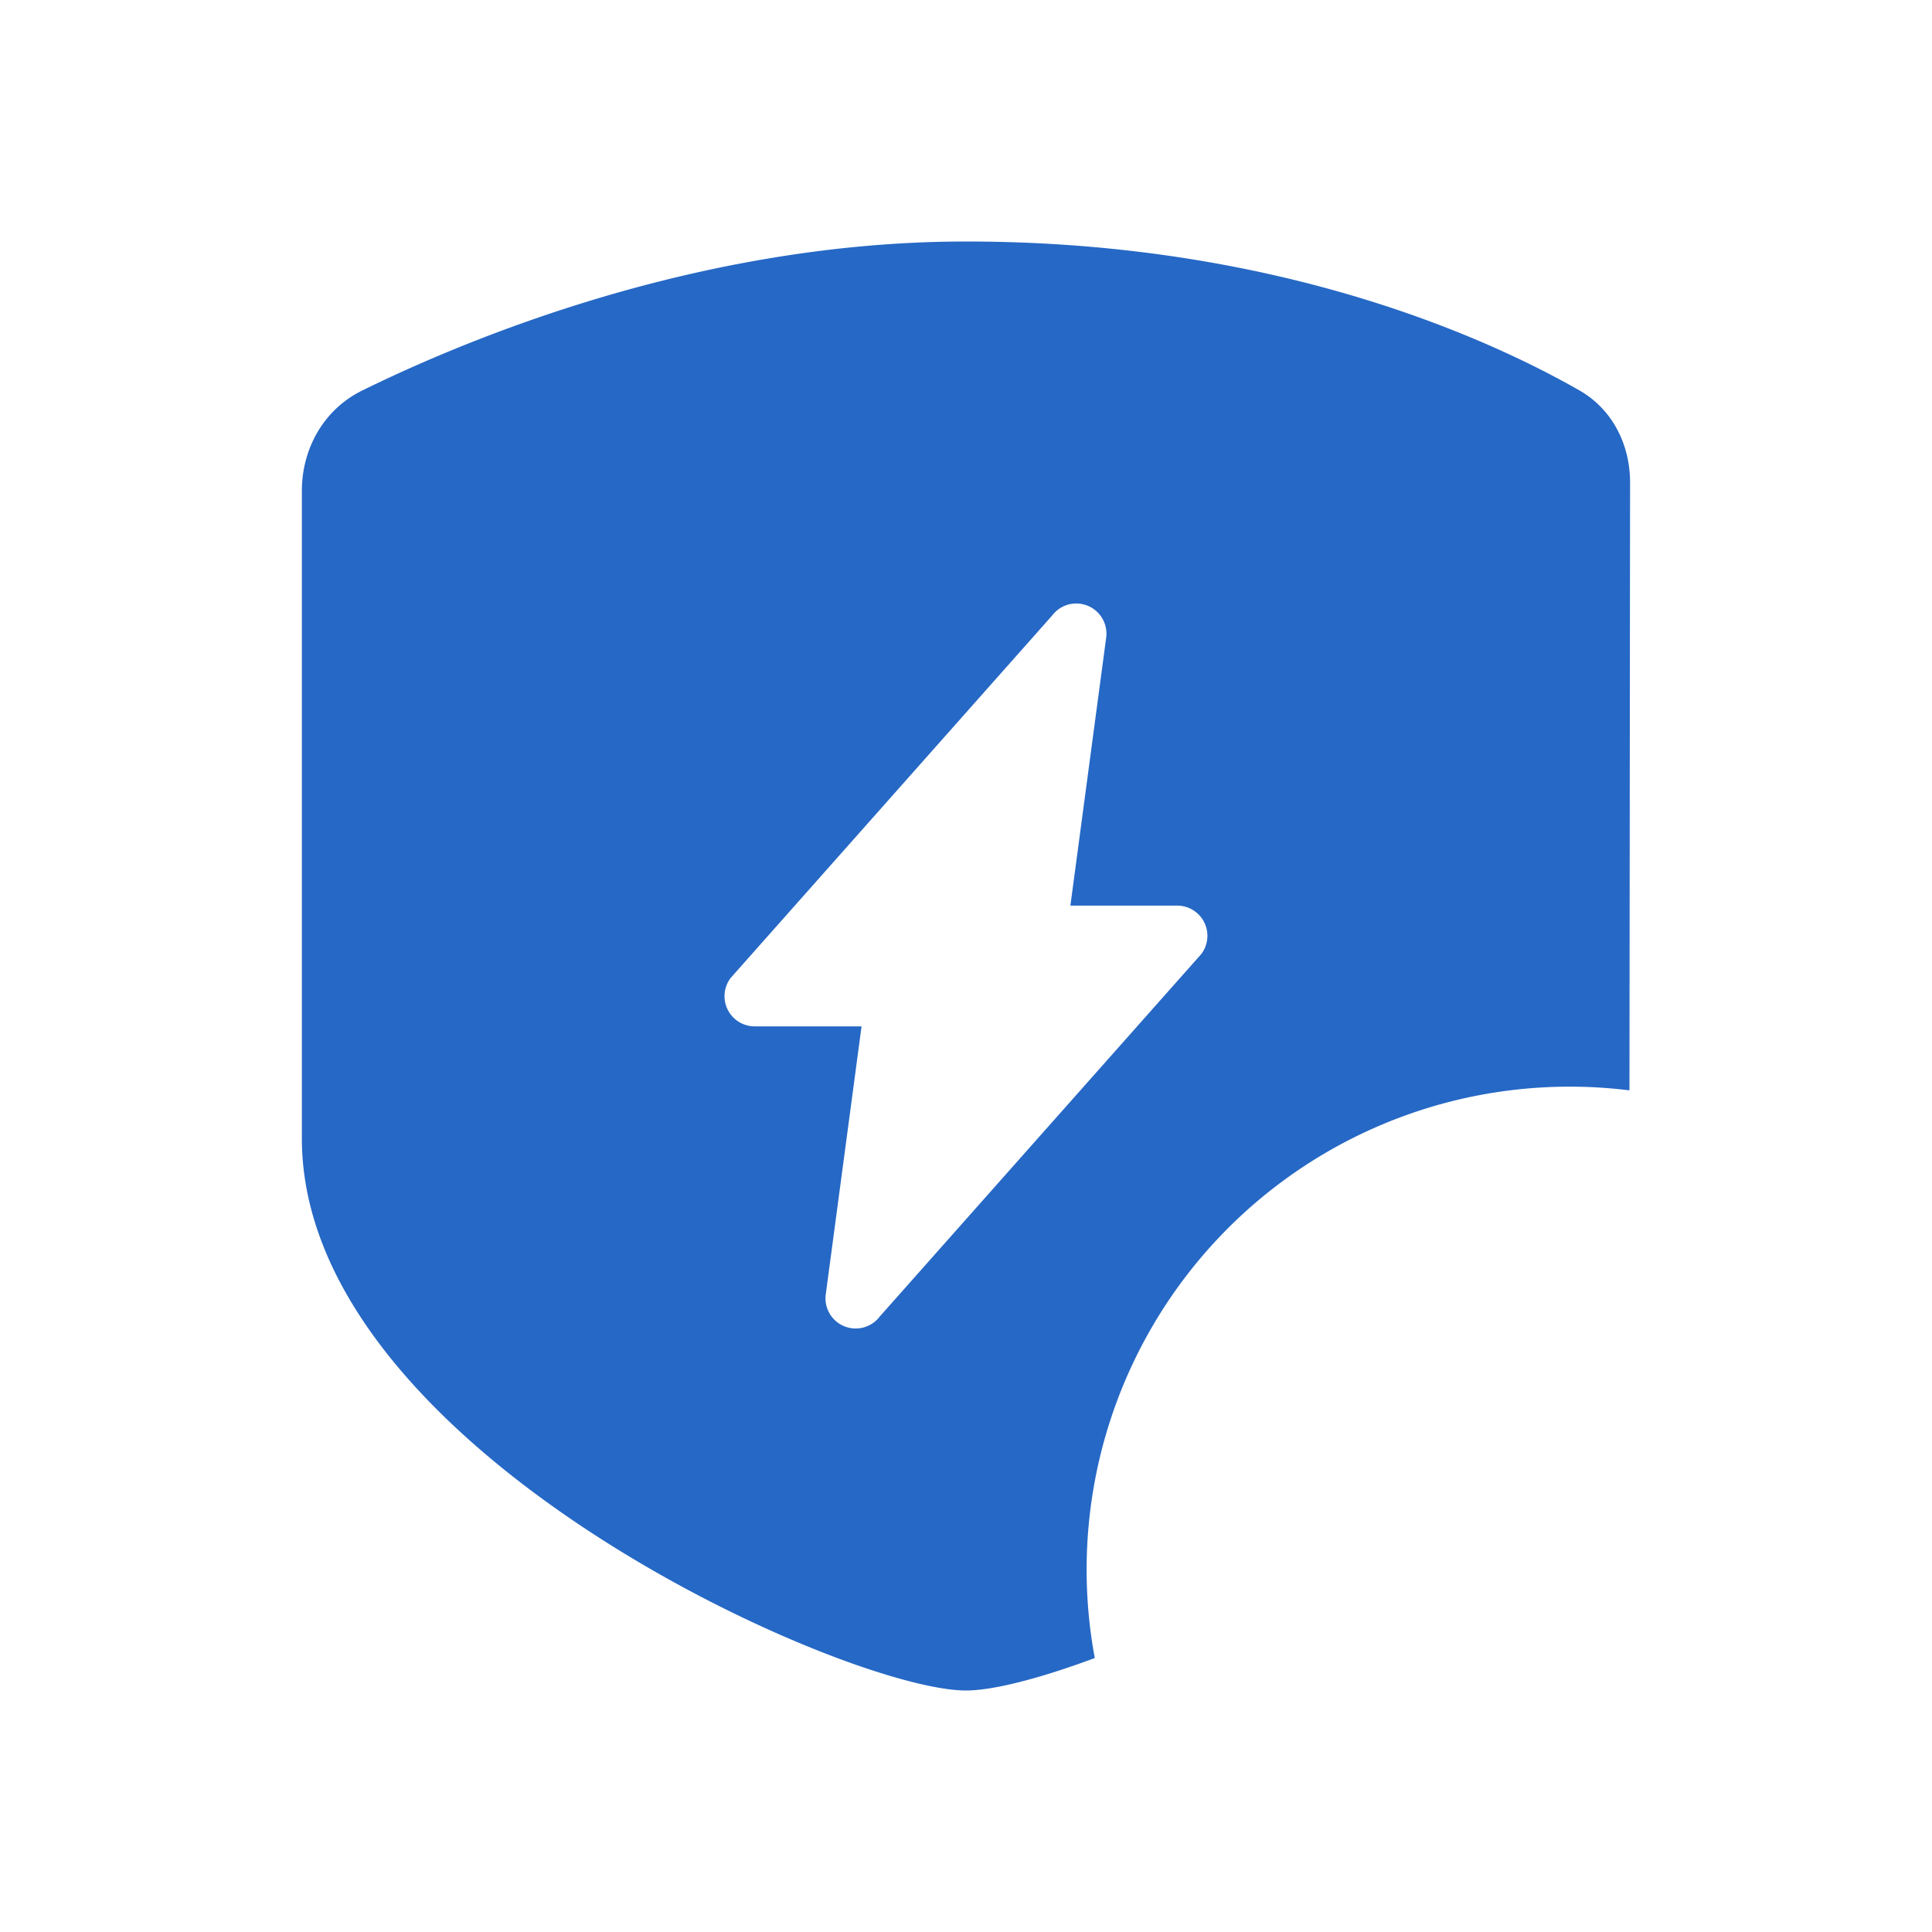 <svg xmlns="http://www.w3.org/2000/svg" fill="none" viewBox="0 0 32 32" class="acv-icon"><path fill="#2668C5" fill-rule="evenodd" d="M26.999 7.99c0-.626-.292-1.21-.836-1.522C24.656 5.607 21.155 4 16 4 11.6 4 7.744 5.61 5.996 6.47 5.366 6.78 5 7.427 5 8.13v10.727C5 24 14 28 16 28c.435 0 1.201-.19 2.133-.538a8 8 0 0 1 8.856-9.402l.01-10.07ZM17.729 15l.594-4.448a.5.5 0 0 0-.897-.356l-5.324 6.002A.5.5 0 0 0 12.5 17h1.77l-.594 4.448a.5.5 0 0 0 .897.356l5.324-6.002A.5.5 0 0 0 19.5 15h-1.77Z" clip-rule="evenodd"/></svg>